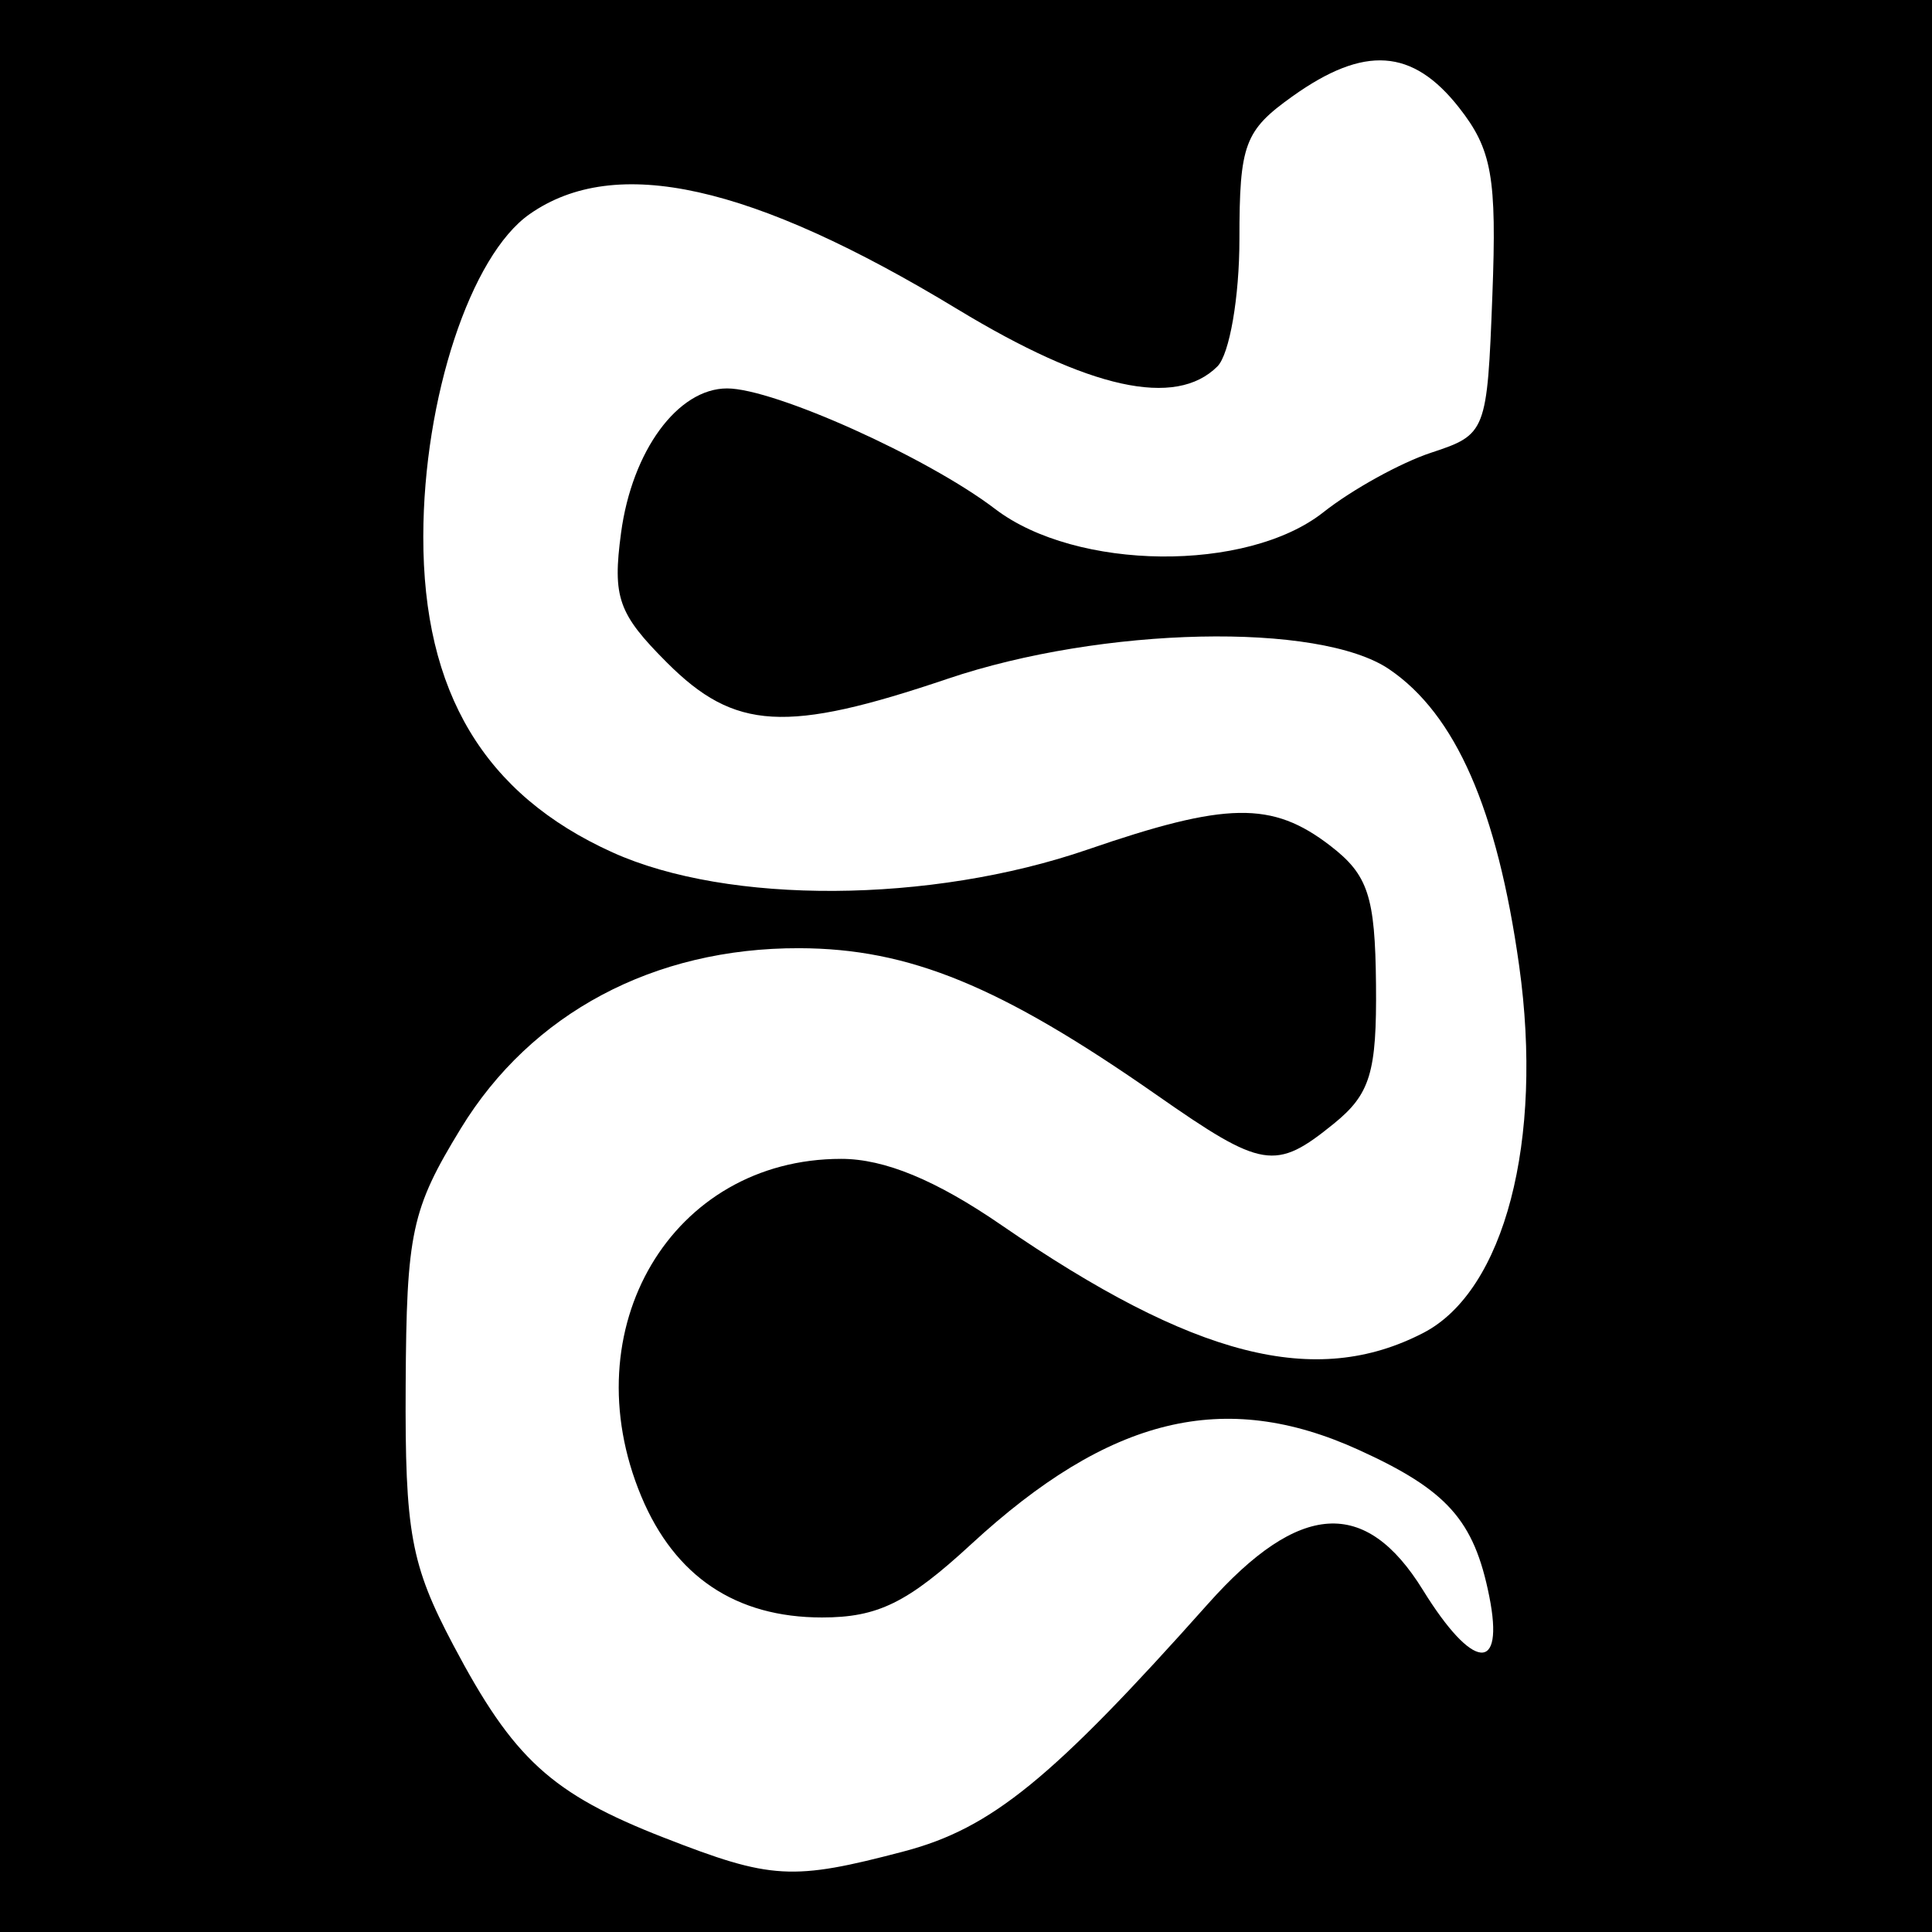<?xml version="1.0" encoding="UTF-8" standalone="no"?>
<!-- Created with Inkscape (http://www.inkscape.org/) -->

<svg
   xmlns:dc="http://purl.org/dc/elements/1.1/"
   xmlns:cc="http://creativecommons.org/ns#"
   xmlns:rdf="http://www.w3.org/1999/02/22-rdf-syntax-ns#"
   xmlns:svg="http://www.w3.org/2000/svg"
   xmlns="http://www.w3.org/2000/svg"
   xmlns:sodipodi="http://sodipodi.sourceforge.net/DTD/sodipodi-0.dtd"
   xmlns:inkscape="http://www.inkscape.org/namespaces/inkscape"
   width="256mm"
   height="256mm"
   viewBox="0 0 256 256"
   version="1.1"
   id="svg8"
   inkscape:version="0.92.5 (2060ec1f9f, 2020-04-08)"
   sodipodi:docname="thrace.svg">
  <defs
     id="defs2" />
  <sodipodi:namedview
     id="base"
     pagecolor="#ffffff"
     bordercolor="#666666"
     borderopacity="1.0"
     inkscape:pageopacity="0.0"
     inkscape:pageshadow="2"
     inkscape:zoom="0.7"
     inkscape:cx="110.24827"
     inkscape:cy="409.13981"
     inkscape:document-units="mm"
     inkscape:current-layer="layer1"
     showgrid="false"
     inkscape:window-width="3840"
     inkscape:window-height="2056"
     inkscape:window-x="0"
     inkscape:window-y="50"
     inkscape:window-maximized="1" />
  <g
     inkscape:label="Layer 1"
     inkscape:groupmode="layer"
     id="layer1"
     transform="translate(0,-41)">
    <rect
       style="fill:#000000;fill-opacity:1;stroke:none;stroke-width:0.325;stroke-opacity:1"
       id="rect816"
       width="256"
       height="256"
       x="0"
       y="41" />
    <path
       style="fill:#ffffff;stroke-width:2.431"
       d="m 88.002,284.511 c -14.949,-5.839 -19.951,-10.411 -27.945,-25.541 -5.627,-10.65 -6.407,-14.907 -6.304,-34.41 0.108,-20.275 0.757,-23.305 7.305,-34.029 9.332,-15.286 25.579,-23.942 44.837,-23.89 14.596,0.037 26.676,5 47.37,19.449 14.038,9.802 15.731,10.078 23.457,3.816 4.85,-3.931 5.718,-6.79 5.605,-18.469 -0.113,-11.705 -1.042,-14.517 -6.077,-18.387 -7.698,-5.917 -13.713,-5.819 -32.15,0.524 -20.806,7.157 -47.585,7.315 -62.944,0.37 -16.999,-7.686 -25.098,-21.211 -25.068,-41.863 0.028,-18.322 6.263,-37.227 14.089,-42.708 11.369,-7.963 29.371,-3.964 56.685,12.594 17.477,10.595 28.921,13.114 34.451,7.584 1.604,-1.604 2.917,-9.186 2.917,-16.849 0,-12.604 0.673,-14.412 7.06,-18.959 9.495,-6.761 15.871,-6.328 22.026,1.497 4.377,5.564 5.029,9.231 4.43,24.914 -0.691,18.096 -0.819,18.429 -8.087,20.821 -4.062,1.337 -10.498,4.892 -14.304,7.9 -10.12,7.999 -32.736,7.773 -43.496,-0.435 -8.966,-6.839 -29.273,-15.972 -35.512,-15.972 -6.533,0 -12.594,8.254 -14.054,19.139 -1.149,8.566 -0.384,10.723 6.096,17.203 8.975,8.975 15.776,9.366 37.157,2.138 20.514,-6.935 49.266,-7.559 58.528,-1.271 8.802,5.976 14.312,18.543 17.222,39.283 3.252,23.179 -1.945,43.093 -12.697,48.654 -14.284,7.387 -30.387,3.272 -55.913,-14.287 -8.66,-5.957 -15.471,-8.773 -21.22,-8.773 -22.463,0 -35.781,22.489 -26.489,44.728 4.436,10.617 12.53,16.039 23.943,16.039 7.392,0 11.335,-1.935 19.752,-9.693 18.353,-16.917 33.543,-20.619 51.358,-12.515 11.739,5.34 15.287,9.318 17.304,19.401 2.057,10.283 -2.172,9.88 -8.797,-0.84 -7.598,-12.294 -16.377,-11.731 -28.453,1.823 -20.709,23.244 -28.718,29.767 -40.289,32.814 -14.839,3.907 -17.567,3.752 -31.793,-1.804 z"
       id="path862"
       inkscape:connector-curvature="0" />
  </g>
</svg>
